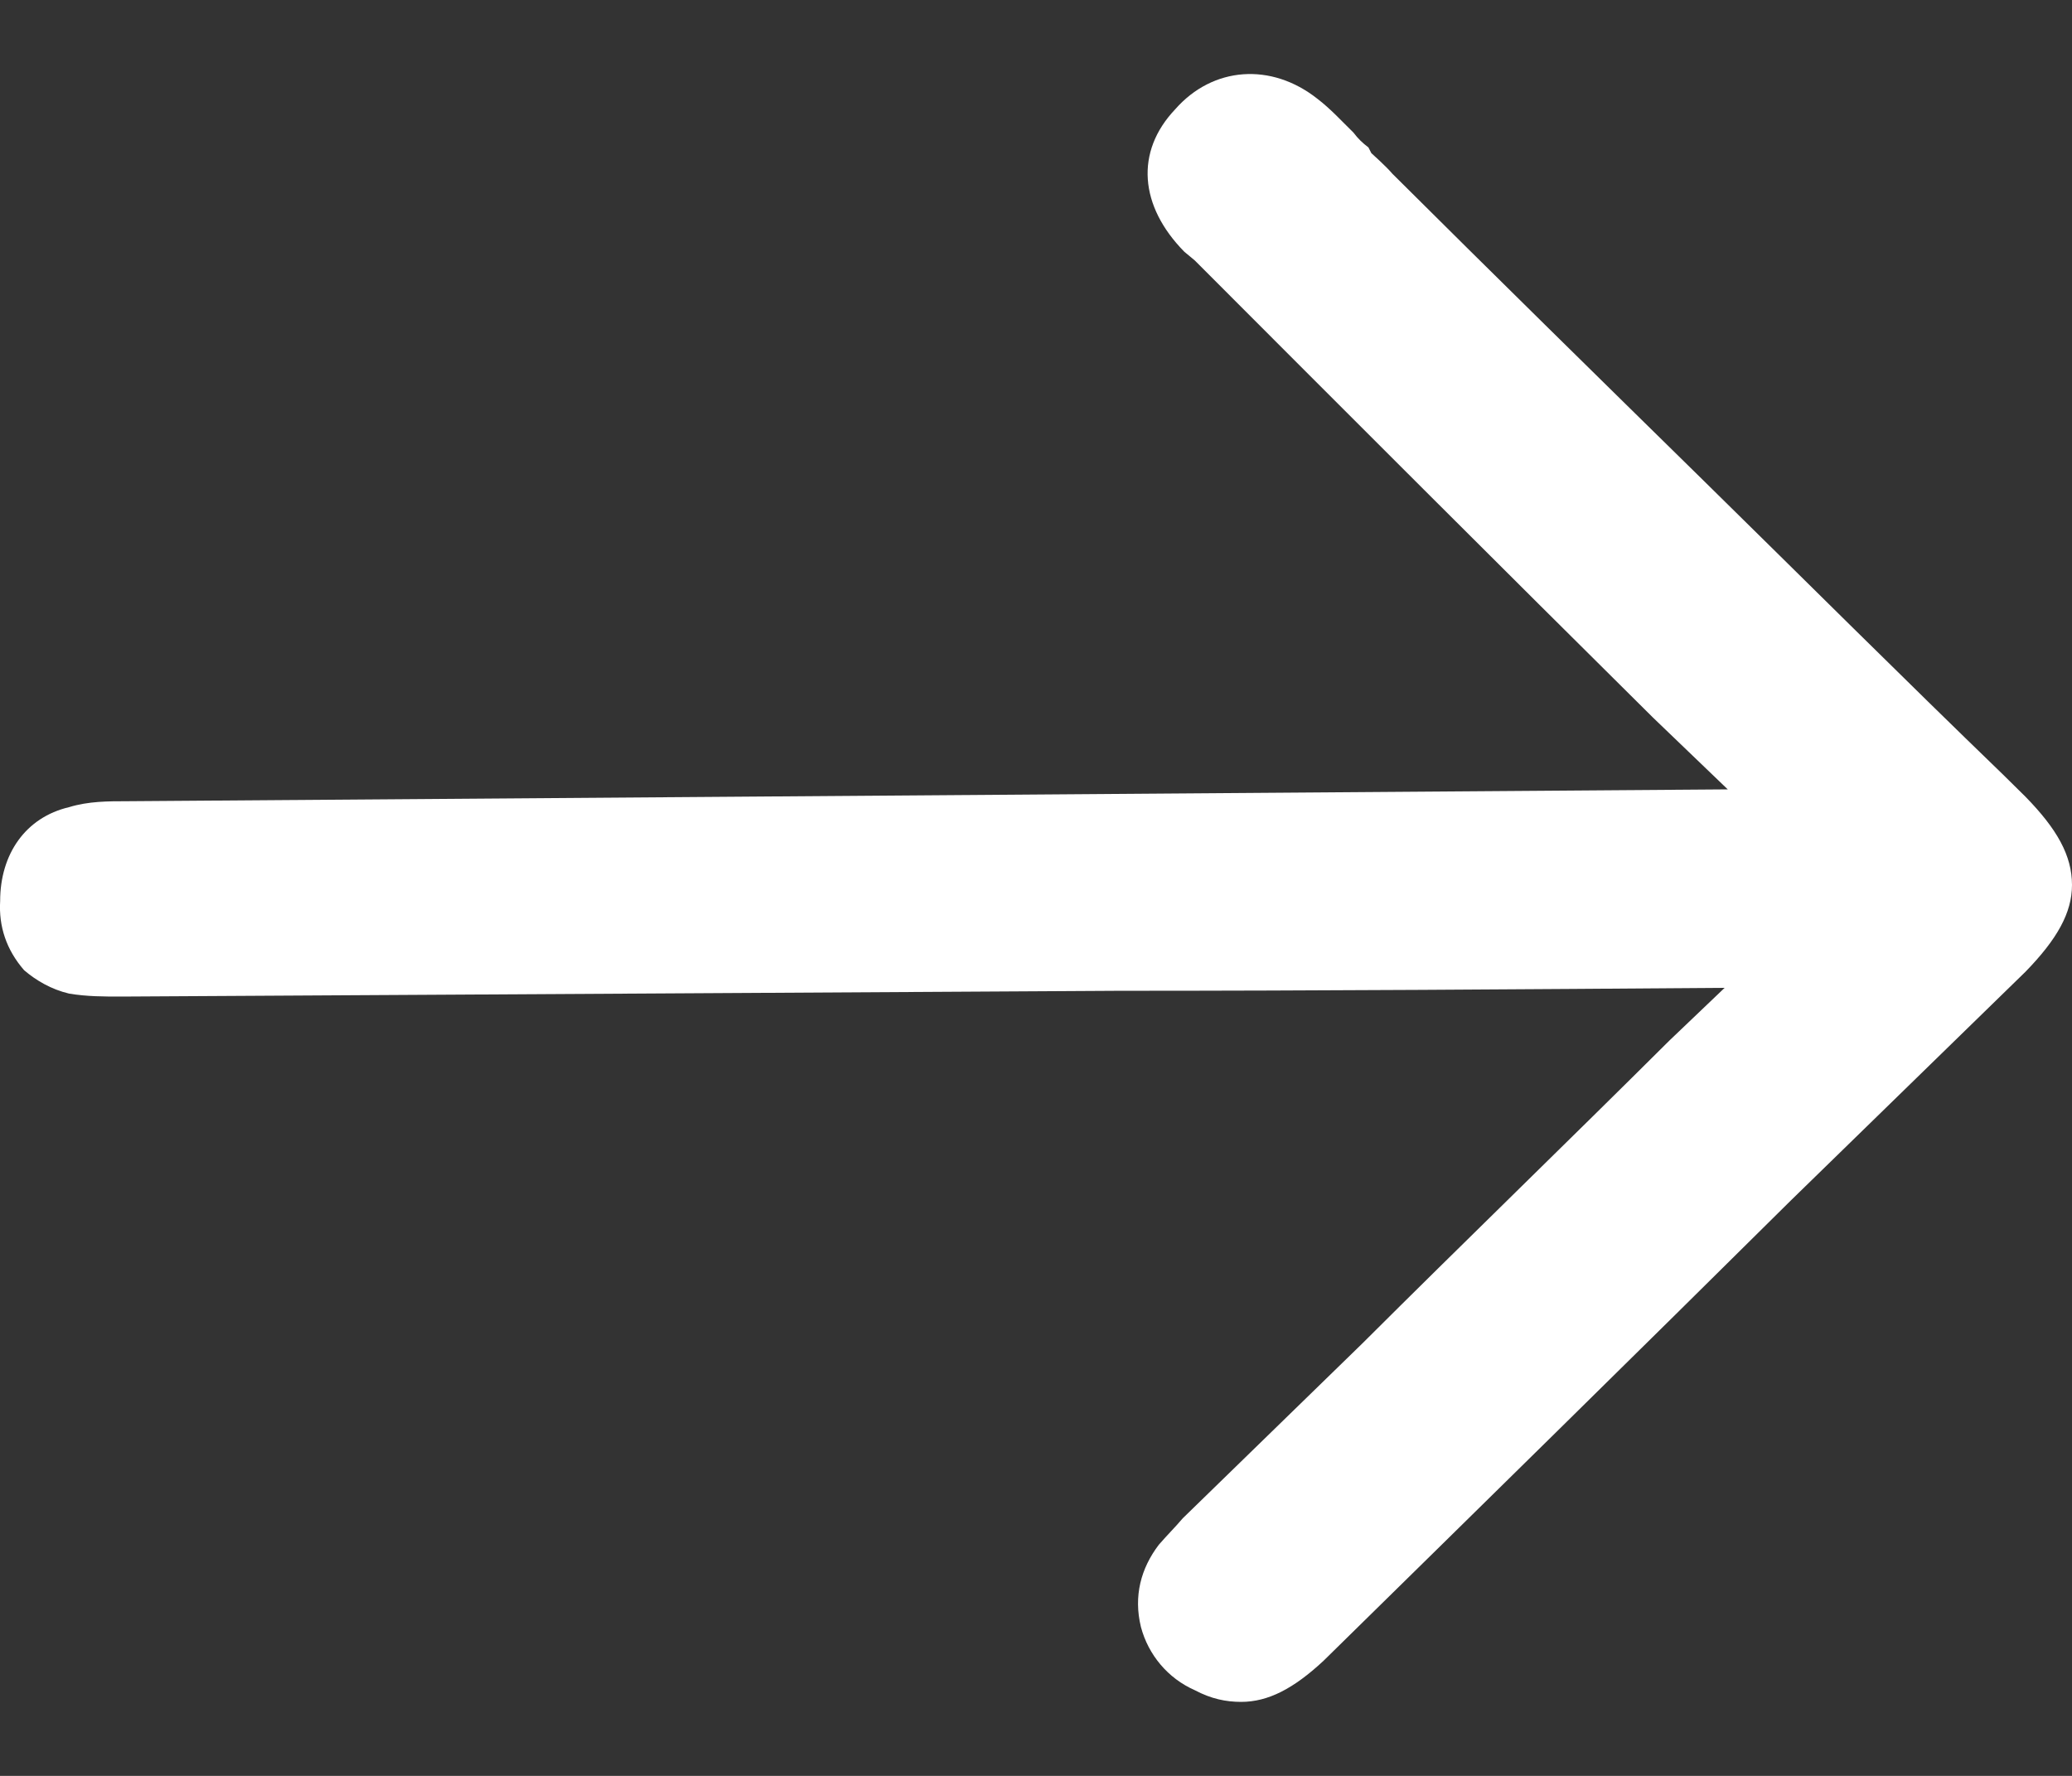 <svg width="14" height="12" viewBox="0 0 14 12" fill="none" xmlns="http://www.w3.org/2000/svg">
<rect x="0" y="0" width="14" height="12" fill="#333333" stroke="none"/>
<path d="M14 5.98C14 6.168 13.899 6.347 13.686 6.566L12.098 8.114C11.046 9.157 9.995 10.189 8.943 11.222C8.74 11.411 8.568 11.5 8.386 11.5C8.285 11.5 8.184 11.48 8.073 11.421C7.891 11.341 7.759 11.182 7.709 10.994C7.658 10.785 7.709 10.597 7.83 10.438C7.891 10.368 7.941 10.319 7.992 10.259L9.206 9.077C9.893 8.392 10.591 7.717 11.279 7.032L11.653 6.675C10.288 6.685 8.922 6.695 7.557 6.695L0.821 6.734C0.699 6.734 0.588 6.734 0.467 6.714C0.345 6.685 0.244 6.625 0.163 6.556C0.042 6.417 -0.009 6.258 0.001 6.089C0.001 5.771 0.173 5.523 0.467 5.454C0.598 5.414 0.73 5.414 0.861 5.414L11.674 5.334L11.168 4.848C10.136 3.825 9.104 2.793 8.073 1.76L8.002 1.701C7.699 1.393 7.668 1.025 7.941 0.738C8.194 0.45 8.589 0.42 8.902 0.668C8.993 0.738 9.064 0.817 9.145 0.896C9.175 0.936 9.206 0.966 9.246 0.996L9.266 1.035C9.266 1.035 9.367 1.125 9.408 1.174C10.096 1.859 10.804 2.554 11.512 3.249C12.19 3.915 12.857 4.58 13.535 5.235L13.686 5.384C13.899 5.602 14 5.781 14 5.98Z" fill="white"/>
</svg>
